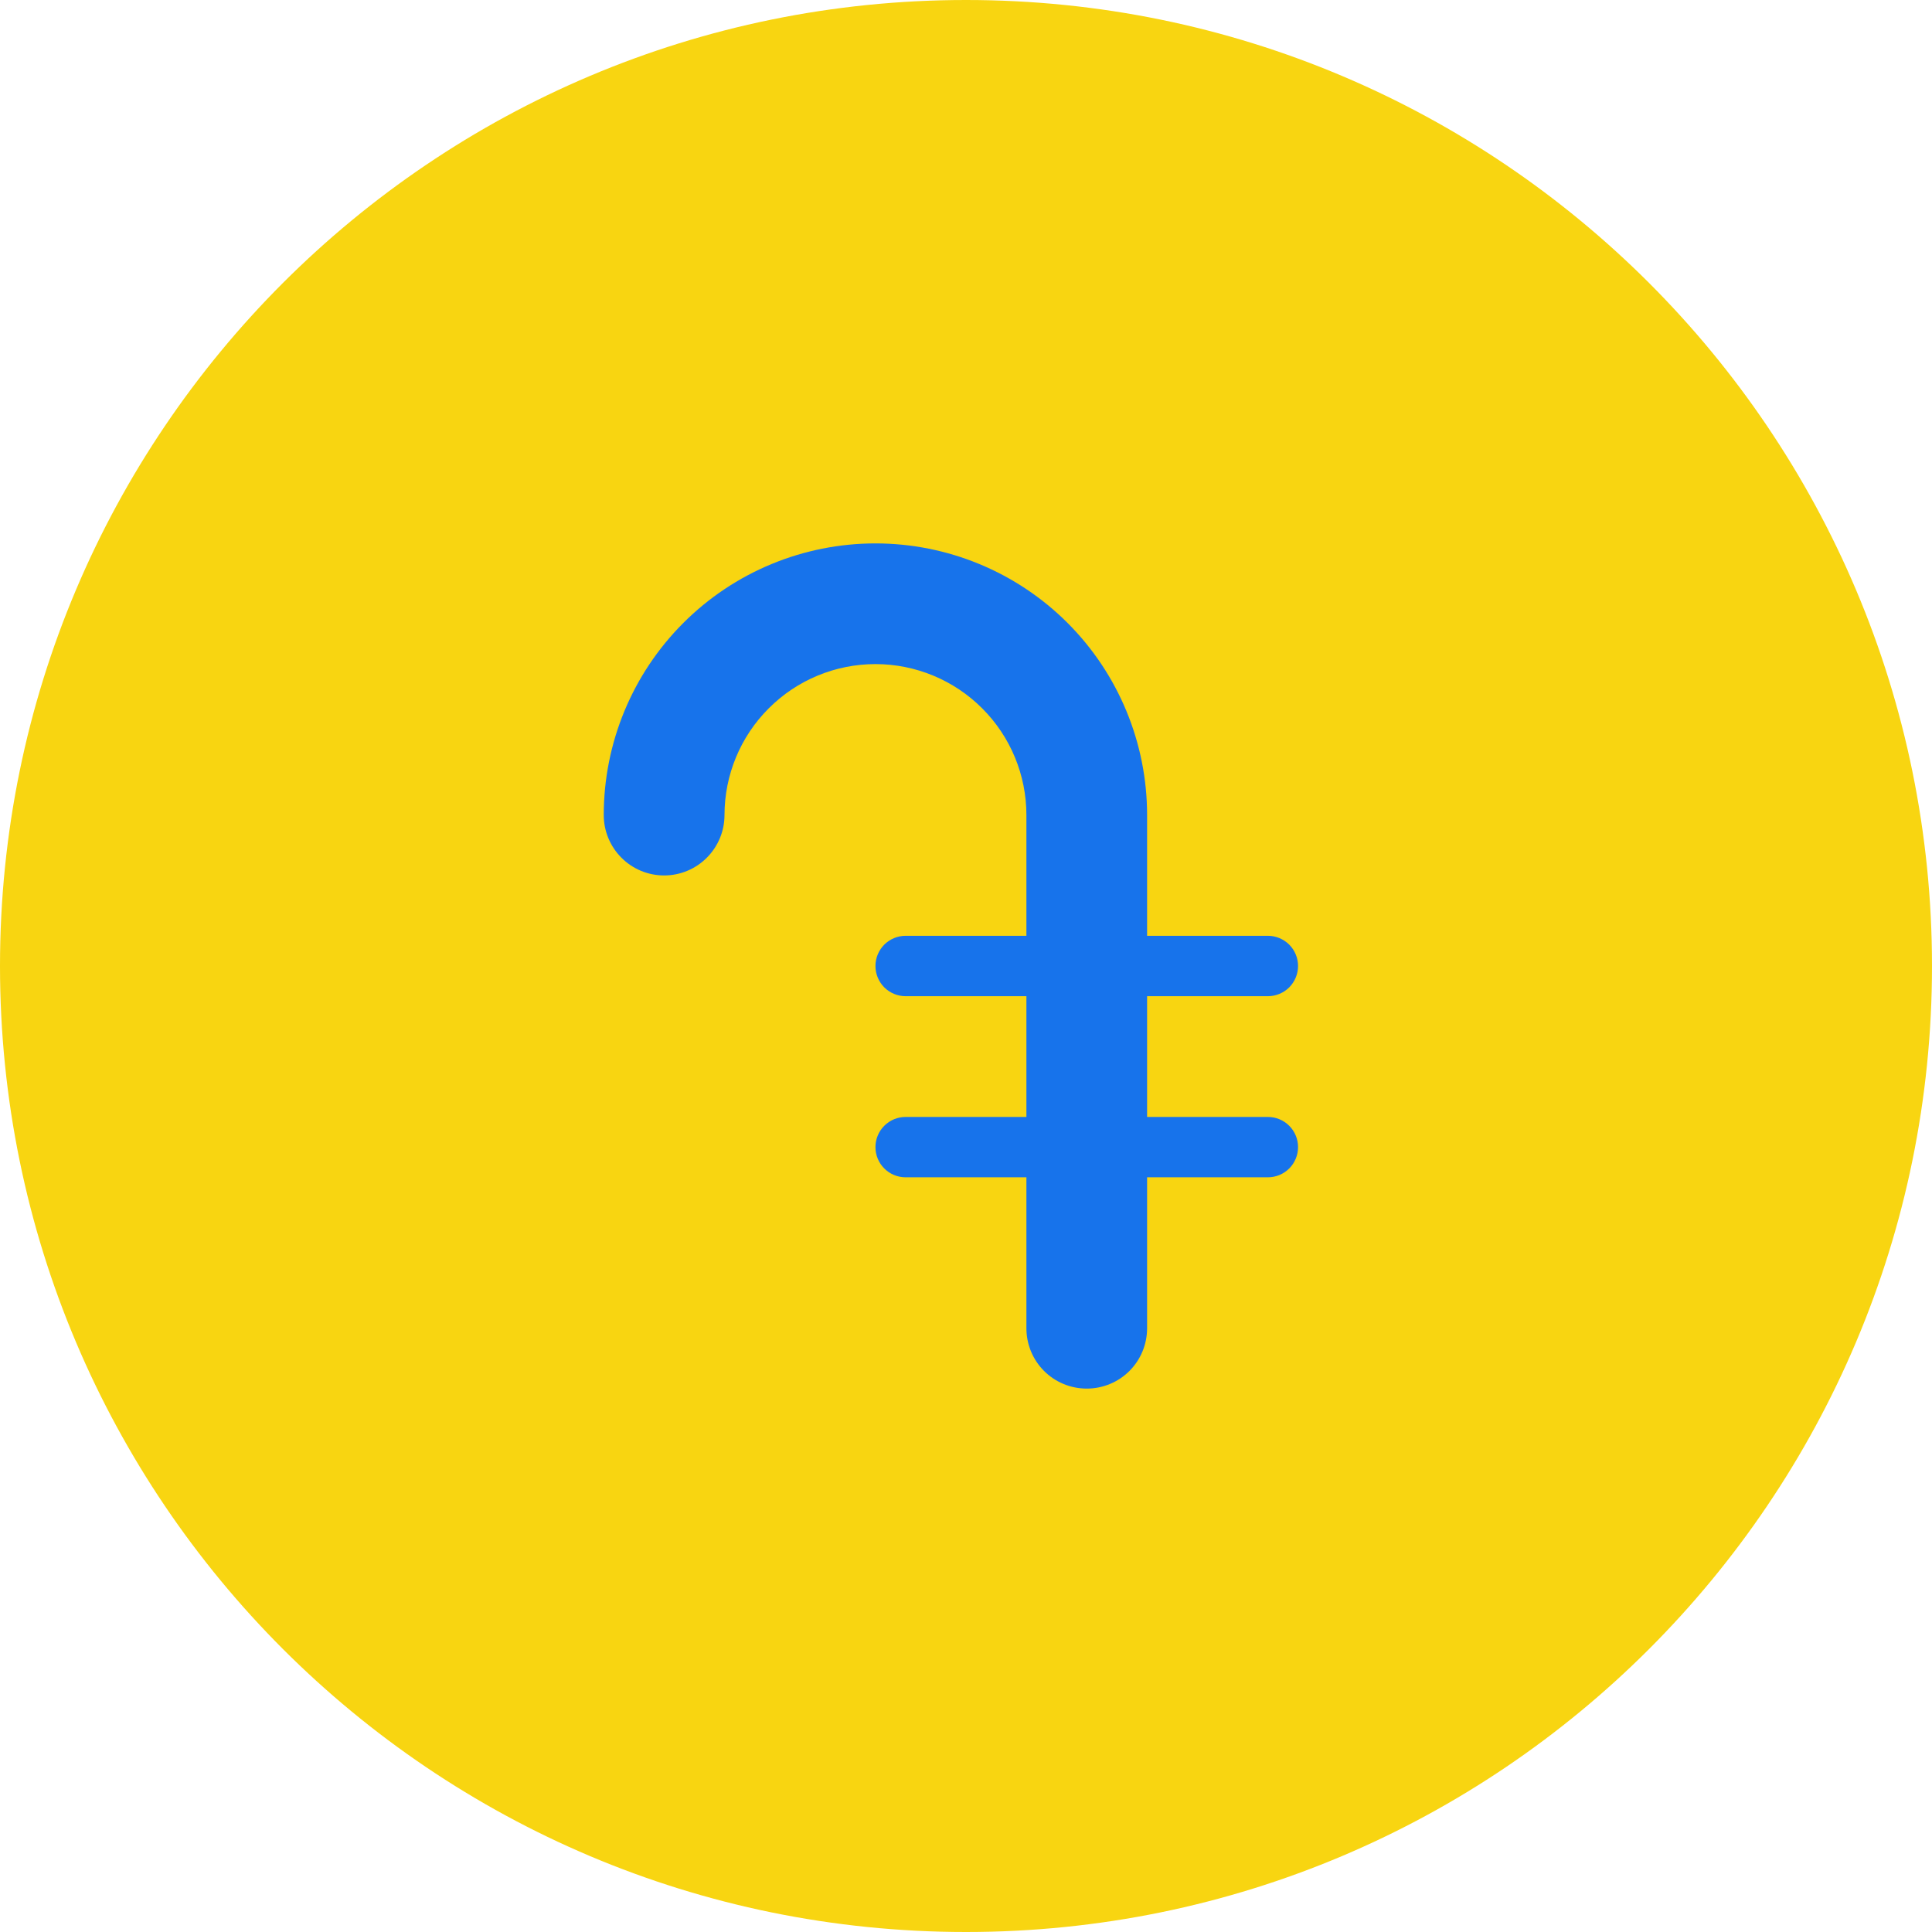 <svg width="30" height="30" viewBox="0 0 30 30" fill="none" xmlns="http://www.w3.org/2000/svg">
<g clip-path="url(#clip0_236_3254)">
<path d="M15 30C6.716 30 0 23.284 0 15C0 6.716 6.716 0 15 0C23.284 0 30 6.716 30 15C30 23.284 23.284 30 15 30Z" fill="#F8D511"/>
<path d="M19.688 17.344C19.812 17.344 19.931 17.393 20.019 17.481C20.107 17.569 20.156 17.688 20.156 17.812C20.156 17.937 20.107 18.056 20.019 18.144C19.931 18.232 19.812 18.281 19.688 18.281H17.812V20.625C17.812 20.874 17.714 21.112 17.538 21.288C17.362 21.464 17.124 21.562 16.875 21.562C16.626 21.562 16.388 21.464 16.212 21.288C16.036 21.112 15.938 20.874 15.938 20.625V18.281H14.062C13.938 18.281 13.819 18.232 13.731 18.144C13.643 18.056 13.594 17.937 13.594 17.812C13.594 17.688 13.643 17.569 13.731 17.481C13.819 17.393 13.938 17.344 14.062 17.344H15.938V15.469H14.062C13.938 15.469 13.819 15.419 13.731 15.332C13.643 15.243 13.594 15.124 13.594 15C13.594 14.876 13.643 14.757 13.731 14.668C13.819 14.581 13.938 14.531 14.062 14.531H15.938V12.656C15.938 12.035 15.691 11.438 15.251 10.999C14.812 10.559 14.215 10.312 13.594 10.312C12.972 10.312 12.376 10.559 11.937 10.999C11.497 11.438 11.25 12.035 11.25 12.656C11.25 12.905 11.151 13.143 10.975 13.319C10.8 13.495 10.561 13.594 10.312 13.594C10.064 13.594 9.825 13.495 9.65 13.319C9.474 13.143 9.375 12.905 9.375 12.656C9.375 11.537 9.819 10.464 10.611 9.673C11.402 8.882 12.475 8.438 13.594 8.438C14.713 8.438 15.786 8.882 16.577 9.673C17.368 10.464 17.812 11.537 17.812 12.656V14.531H19.688C19.812 14.531 19.931 14.581 20.019 14.668C20.107 14.757 20.156 14.876 20.156 15C20.156 15.124 20.107 15.243 20.019 15.332C19.931 15.419 19.812 15.469 19.688 15.469H17.812V17.344H19.688Z" fill="#1773EB"/>
</g>
<defs>
<clipPath id="clip0_236_3254">
<rect width="30" height="30" fill="white"/>
</clipPath>
</defs>
</svg>
